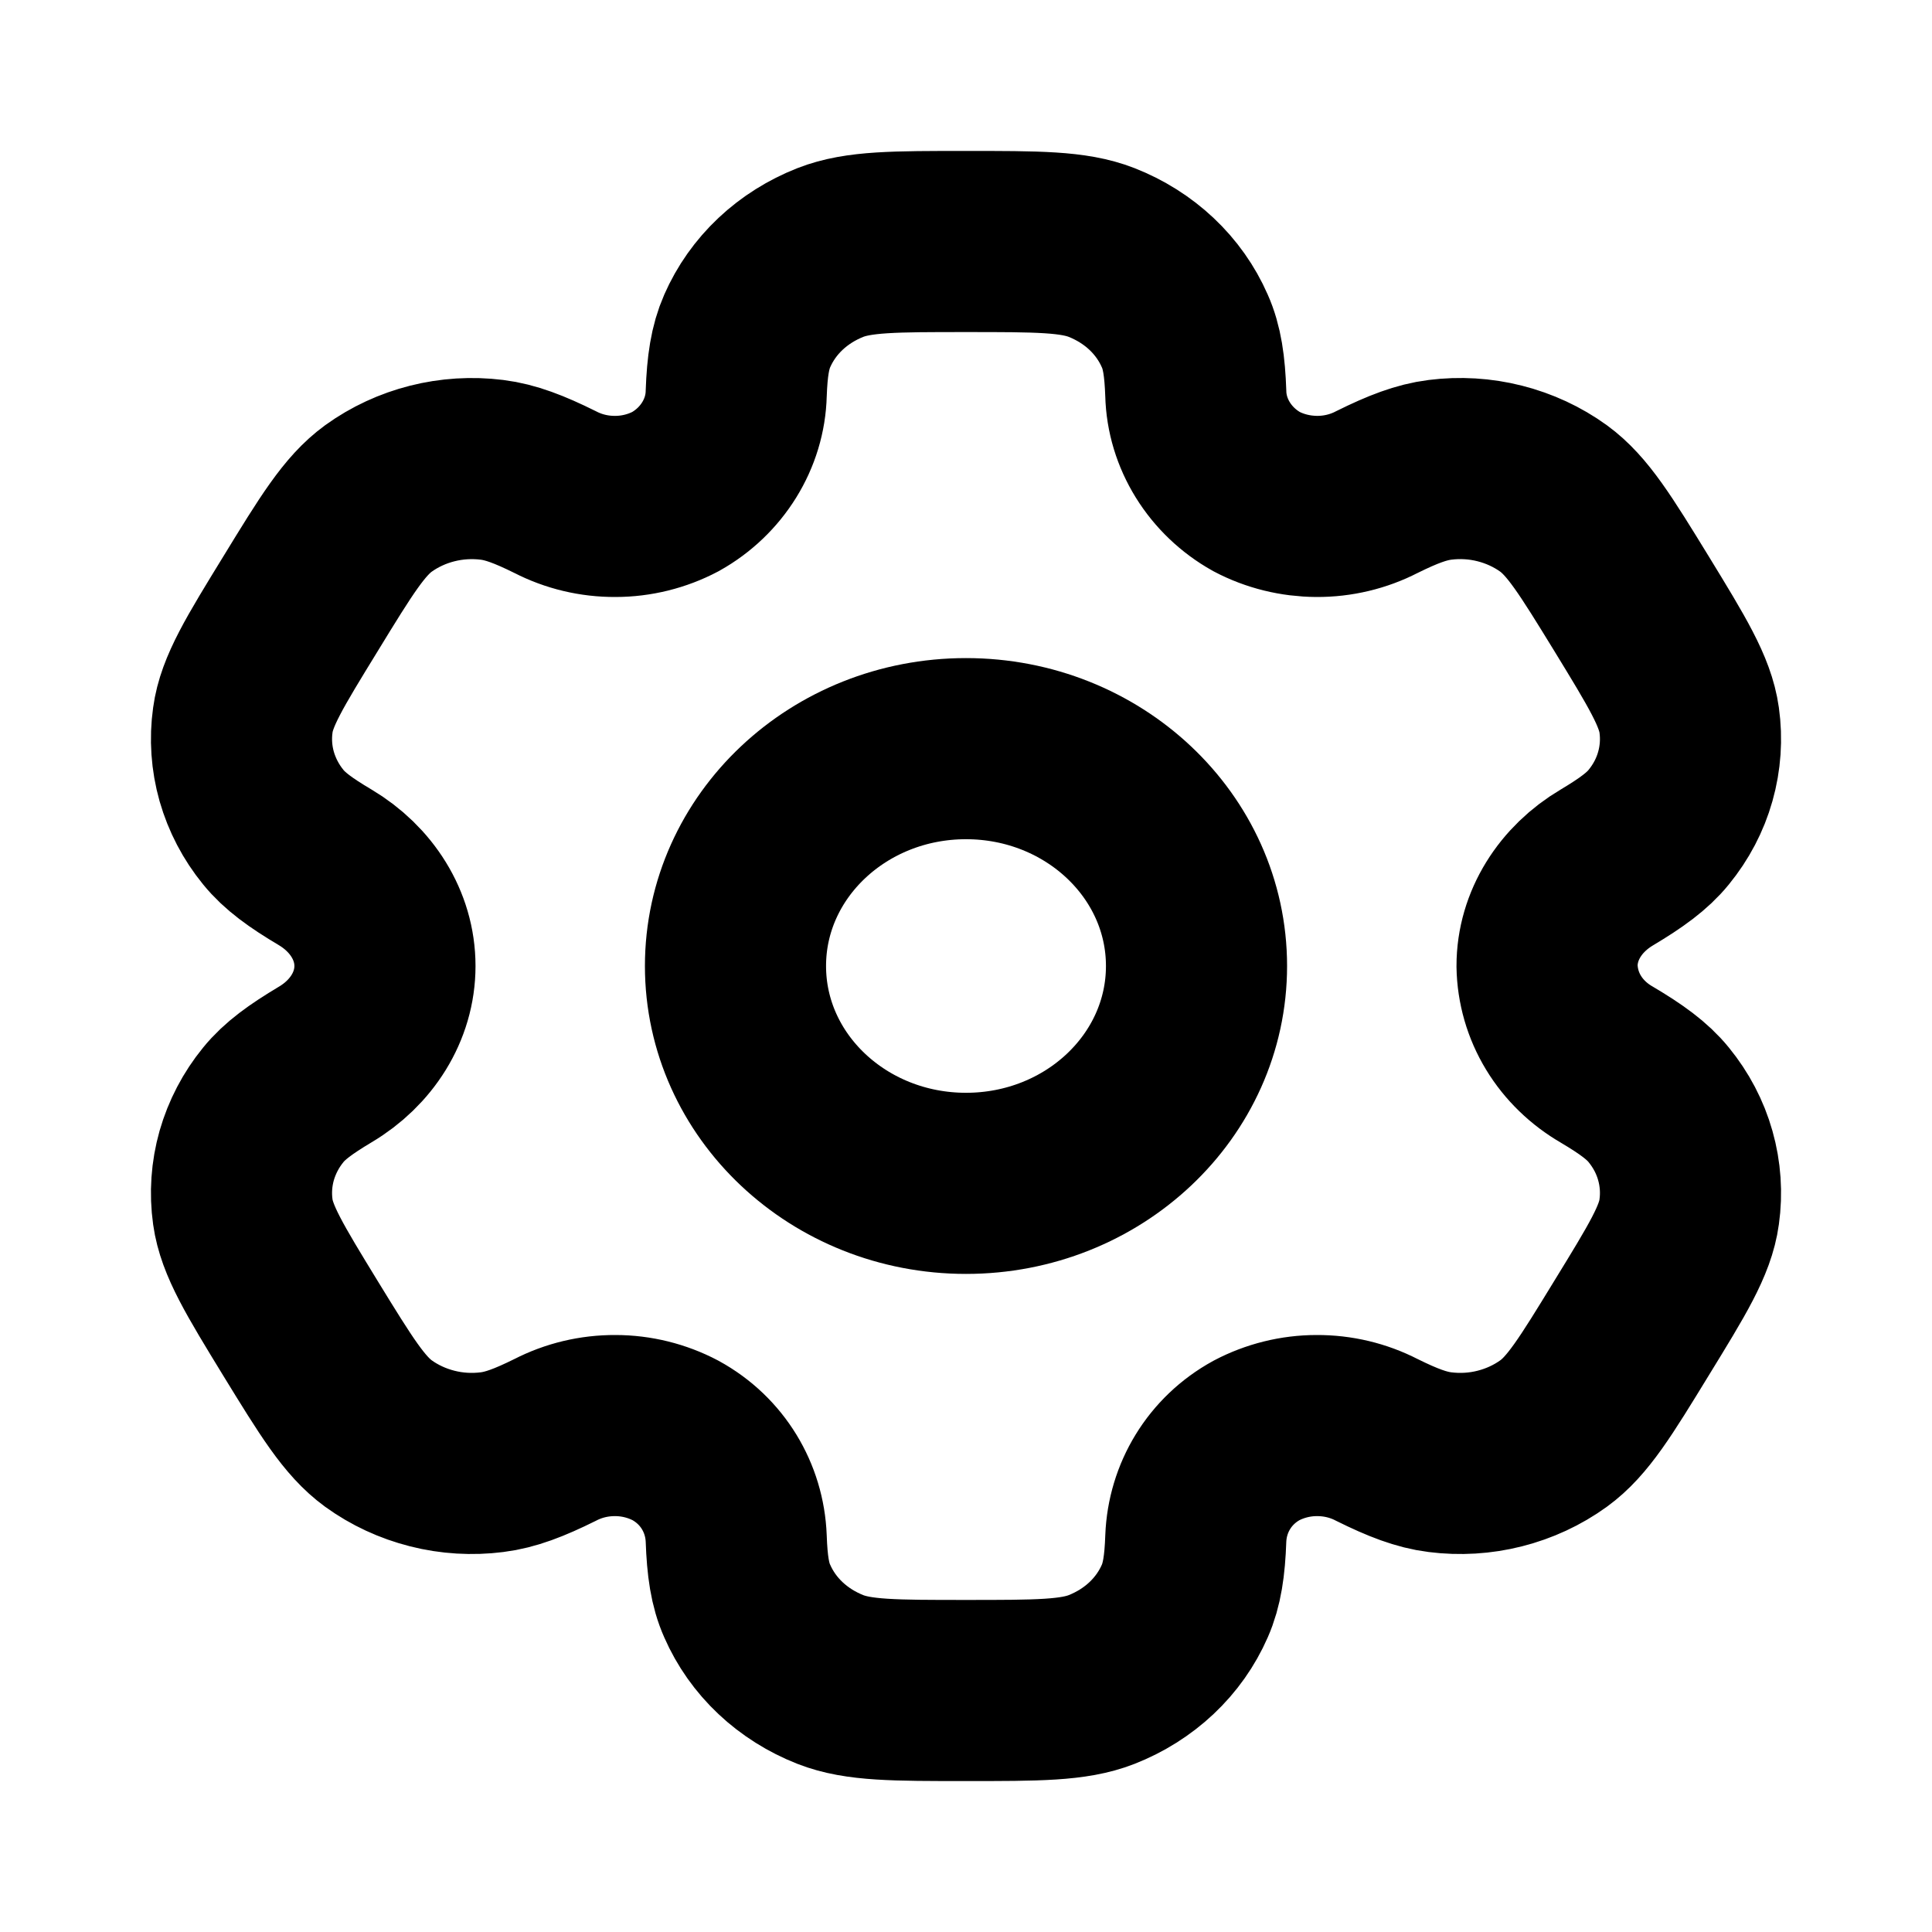 <svg width="16" height="16" viewBox="0 0 16 16" fill="none" xmlns="http://www.w3.org/2000/svg">
    <path d="M8 9.8C9.054 9.8 9.909 8.994 9.909 8C9.909 7.006 9.054 6.2 8 6.2C6.946 6.2 6.091 7.006 6.091 8C6.091 8.994 6.946 9.8 8 9.8Z" stroke="black" stroke-width="1.5"/>
    <path d="M9.123 2.091C8.89 2 8.593 2 8 2C7.407 2 7.11 2 6.877 2.091C6.722 2.152 6.582 2.24 6.464 2.351C6.345 2.463 6.252 2.595 6.188 2.741C6.129 2.875 6.105 3.031 6.097 3.259C6.093 3.423 6.044 3.584 5.956 3.726C5.868 3.868 5.744 3.987 5.594 4.071C5.442 4.151 5.27 4.194 5.096 4.194C4.921 4.195 4.75 4.154 4.597 4.075C4.383 3.969 4.228 3.91 4.075 3.891C3.74 3.849 3.402 3.935 3.134 4.128C2.934 4.274 2.785 4.516 2.489 5C2.192 5.484 2.043 5.726 2.011 5.963C1.989 6.119 2 6.278 2.043 6.43C2.087 6.583 2.161 6.725 2.263 6.85C2.357 6.966 2.489 7.062 2.693 7.183C2.994 7.362 3.188 7.665 3.188 8C3.188 8.335 2.994 8.638 2.693 8.816C2.489 8.938 2.357 9.034 2.263 9.15C2.161 9.275 2.087 9.417 2.043 9.57C2 9.722 1.989 9.881 2.011 10.037C2.044 10.273 2.192 10.516 2.488 11C2.785 11.484 2.934 11.726 3.134 11.872C3.267 11.968 3.418 12.038 3.58 12.079C3.741 12.12 3.91 12.13 4.075 12.109C4.228 12.09 4.383 12.031 4.597 11.925C4.75 11.846 4.921 11.805 5.096 11.806C5.27 11.806 5.442 11.849 5.594 11.929C5.901 12.097 6.084 12.406 6.097 12.741C6.105 12.969 6.128 13.125 6.188 13.259C6.252 13.405 6.345 13.537 6.464 13.649C6.582 13.76 6.722 13.848 6.877 13.909C7.11 14 7.407 14 8 14C8.593 14 8.89 14 9.123 13.909C9.278 13.848 9.418 13.76 9.536 13.649C9.655 13.537 9.748 13.405 9.812 13.259C9.871 13.125 9.895 12.969 9.903 12.741C9.916 12.406 10.099 12.097 10.406 11.929C10.558 11.849 10.73 11.806 10.904 11.806C11.079 11.805 11.25 11.846 11.403 11.925C11.617 12.031 11.772 12.09 11.925 12.109C12.09 12.13 12.259 12.12 12.42 12.079C12.582 12.038 12.733 11.968 12.866 11.872C13.066 11.727 13.215 11.484 13.511 11C13.808 10.516 13.957 10.274 13.989 10.037C14.011 9.881 14 9.722 13.957 9.57C13.914 9.417 13.839 9.275 13.737 9.15C13.643 9.034 13.511 8.938 13.307 8.817C13.158 8.731 13.034 8.611 12.948 8.469C12.861 8.326 12.815 8.164 12.812 8C12.812 7.665 13.006 7.362 13.307 7.184C13.511 7.062 13.643 6.966 13.737 6.85C13.839 6.725 13.914 6.583 13.957 6.43C14 6.278 14.011 6.119 13.989 5.963C13.956 5.727 13.808 5.484 13.512 5C13.215 4.516 13.066 4.274 12.866 4.128C12.733 4.032 12.582 3.962 12.42 3.921C12.259 3.88 12.09 3.87 11.925 3.891C11.772 3.91 11.617 3.969 11.403 4.075C11.25 4.154 11.078 4.195 10.904 4.194C10.729 4.193 10.558 4.151 10.406 4.071C10.256 3.987 10.132 3.868 10.044 3.726C9.956 3.584 9.907 3.423 9.903 3.259C9.895 3.031 9.872 2.875 9.812 2.741C9.748 2.595 9.655 2.463 9.536 2.351C9.418 2.24 9.278 2.152 9.123 2.091Z" stroke="black" stroke-width="1.5"/>
</svg>
